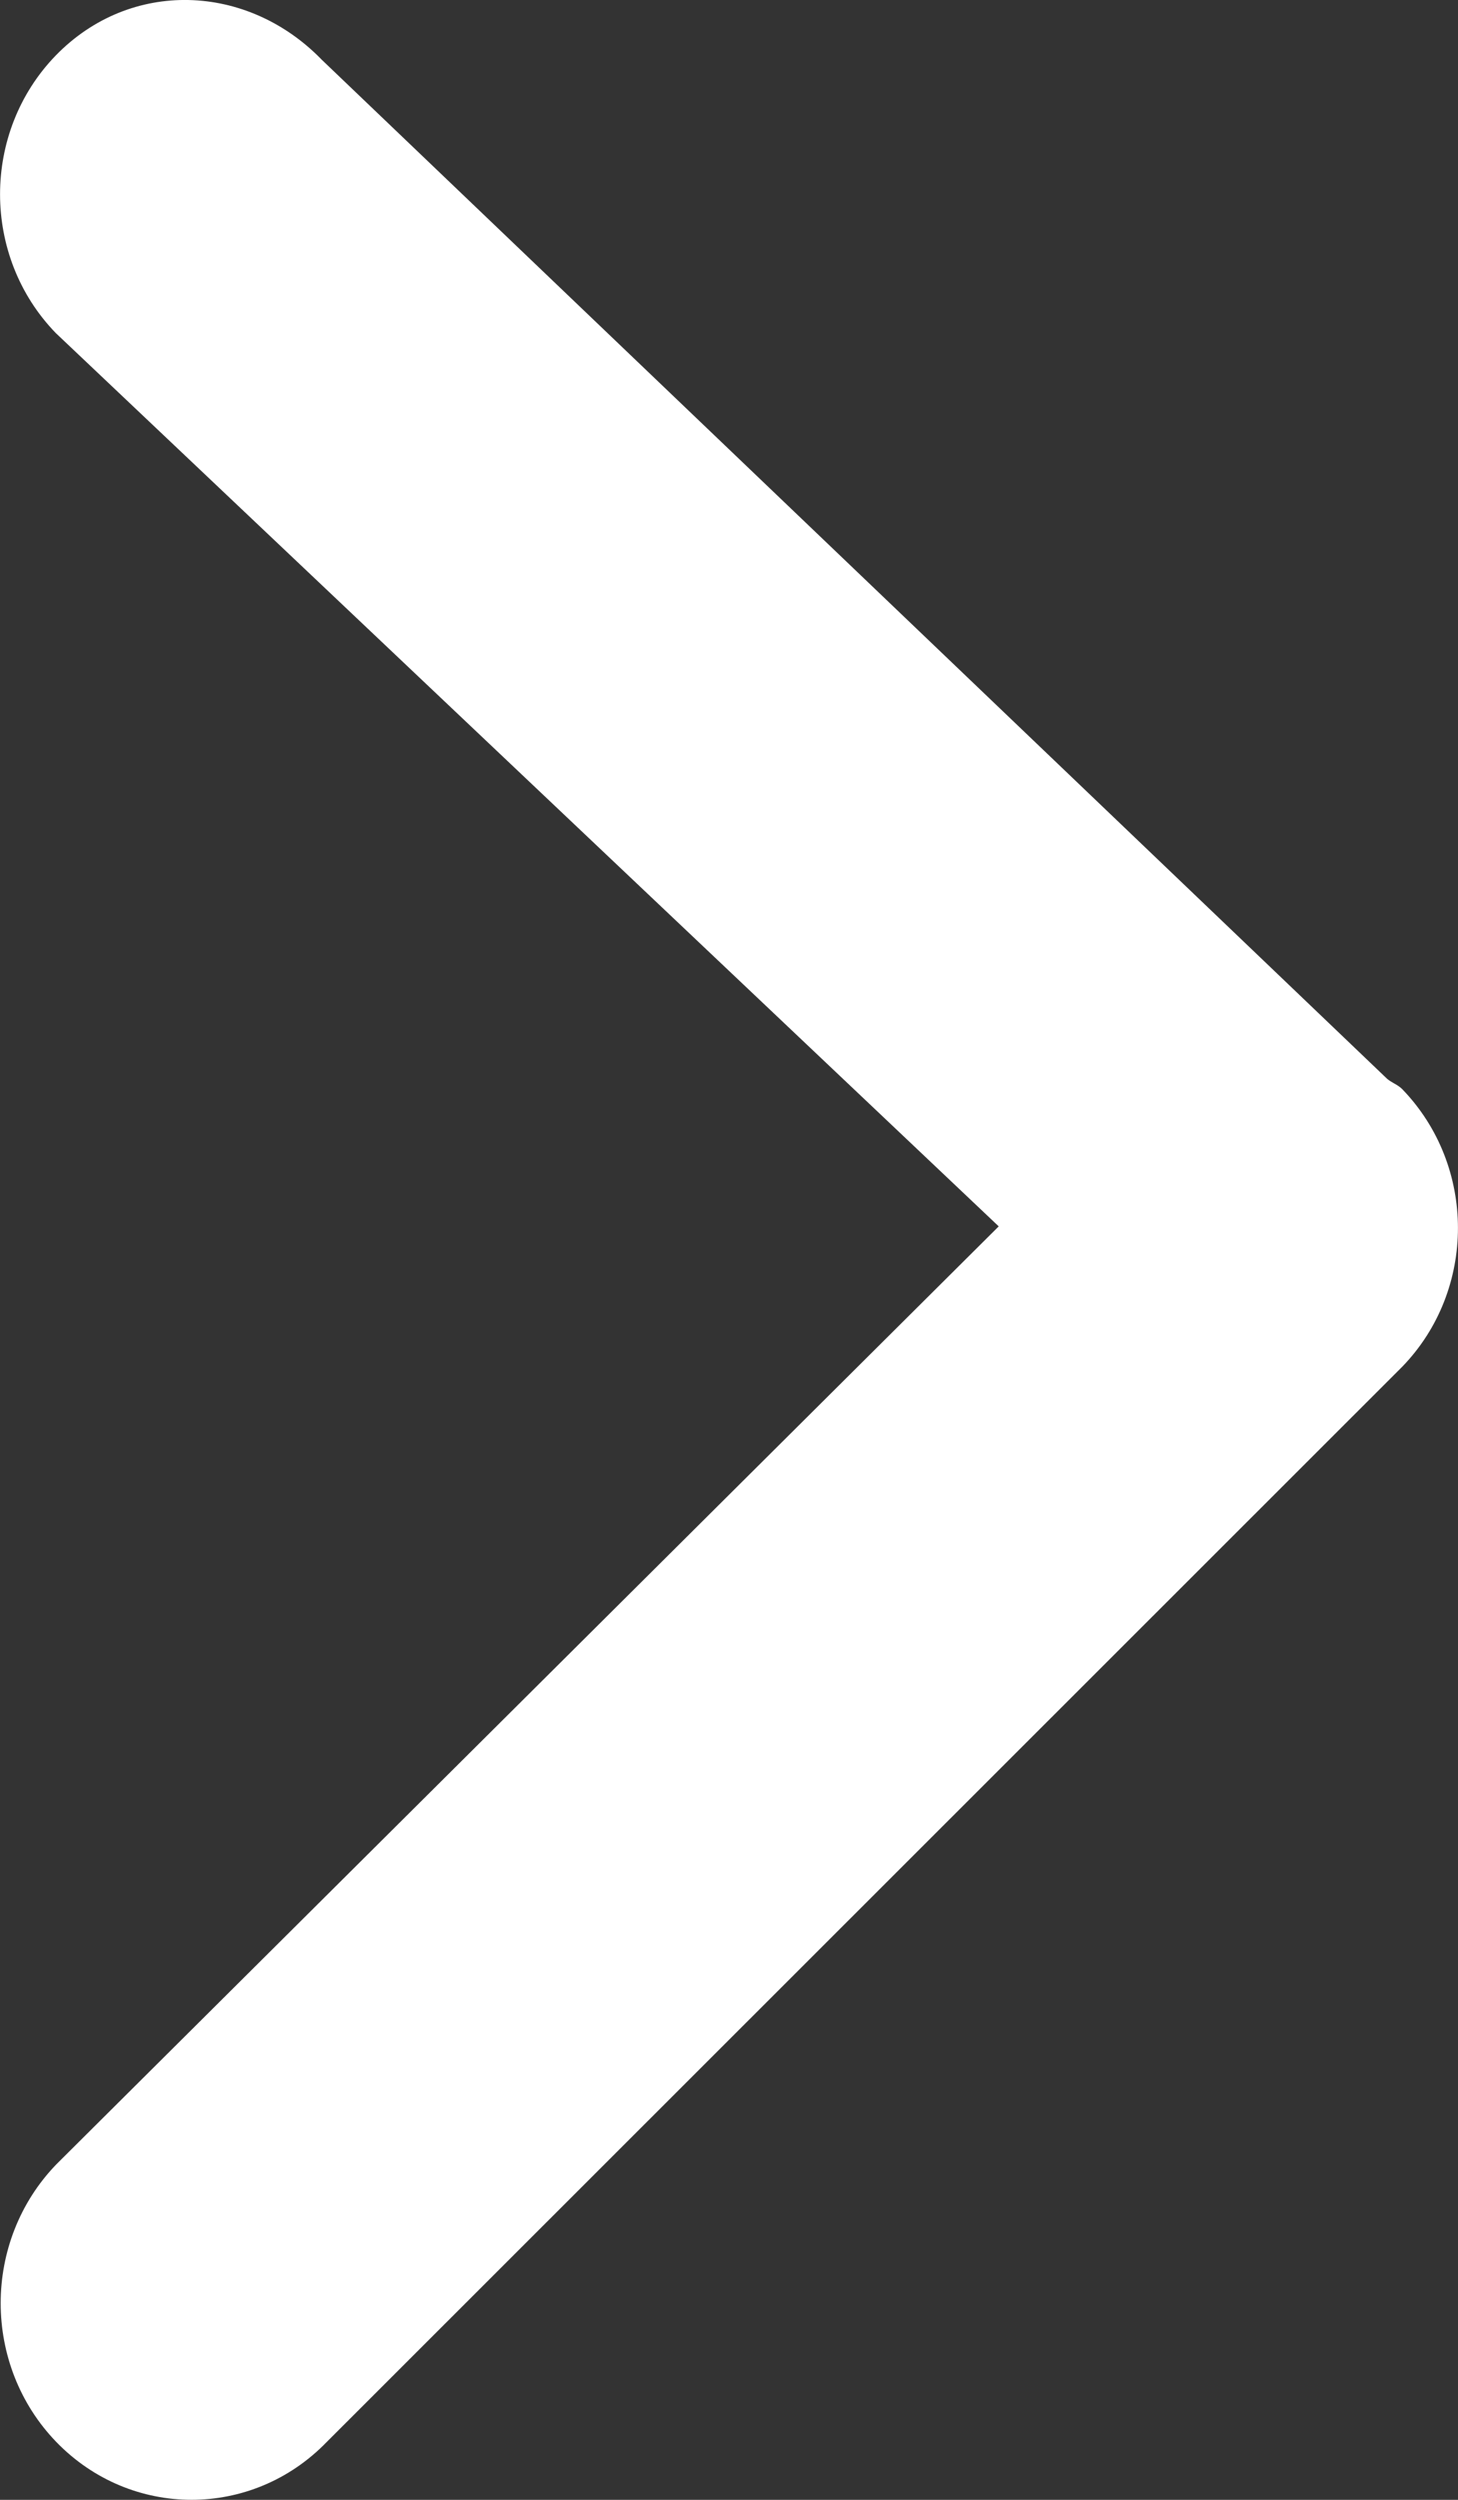 <svg width="7" height="12" viewBox="0 0 7 12" fill="none" xmlns="http://www.w3.org/2000/svg">
<rect x="0" y="0" width="7" height="12" fill="#333333" stroke="none"/>
<path fill-rule="evenodd" clip-rule="evenodd" d="M1.567 11.724L6.732 6.561C7.089 6.193 7.089 5.597 6.732 5.228C6.71 5.206 6.682 5.198 6.659 5.178L1.545 0.287C1.187 -0.082 0.626 -0.102 0.268 0.266C-0.089 0.634 -0.089 1.231 0.268 1.599L4.795 5.887L0.271 10.389C-0.086 10.758 -0.086 11.354 0.271 11.723C0.629 12.092 1.209 12.092 1.567 11.724Z" fill="white"/>
</svg>
